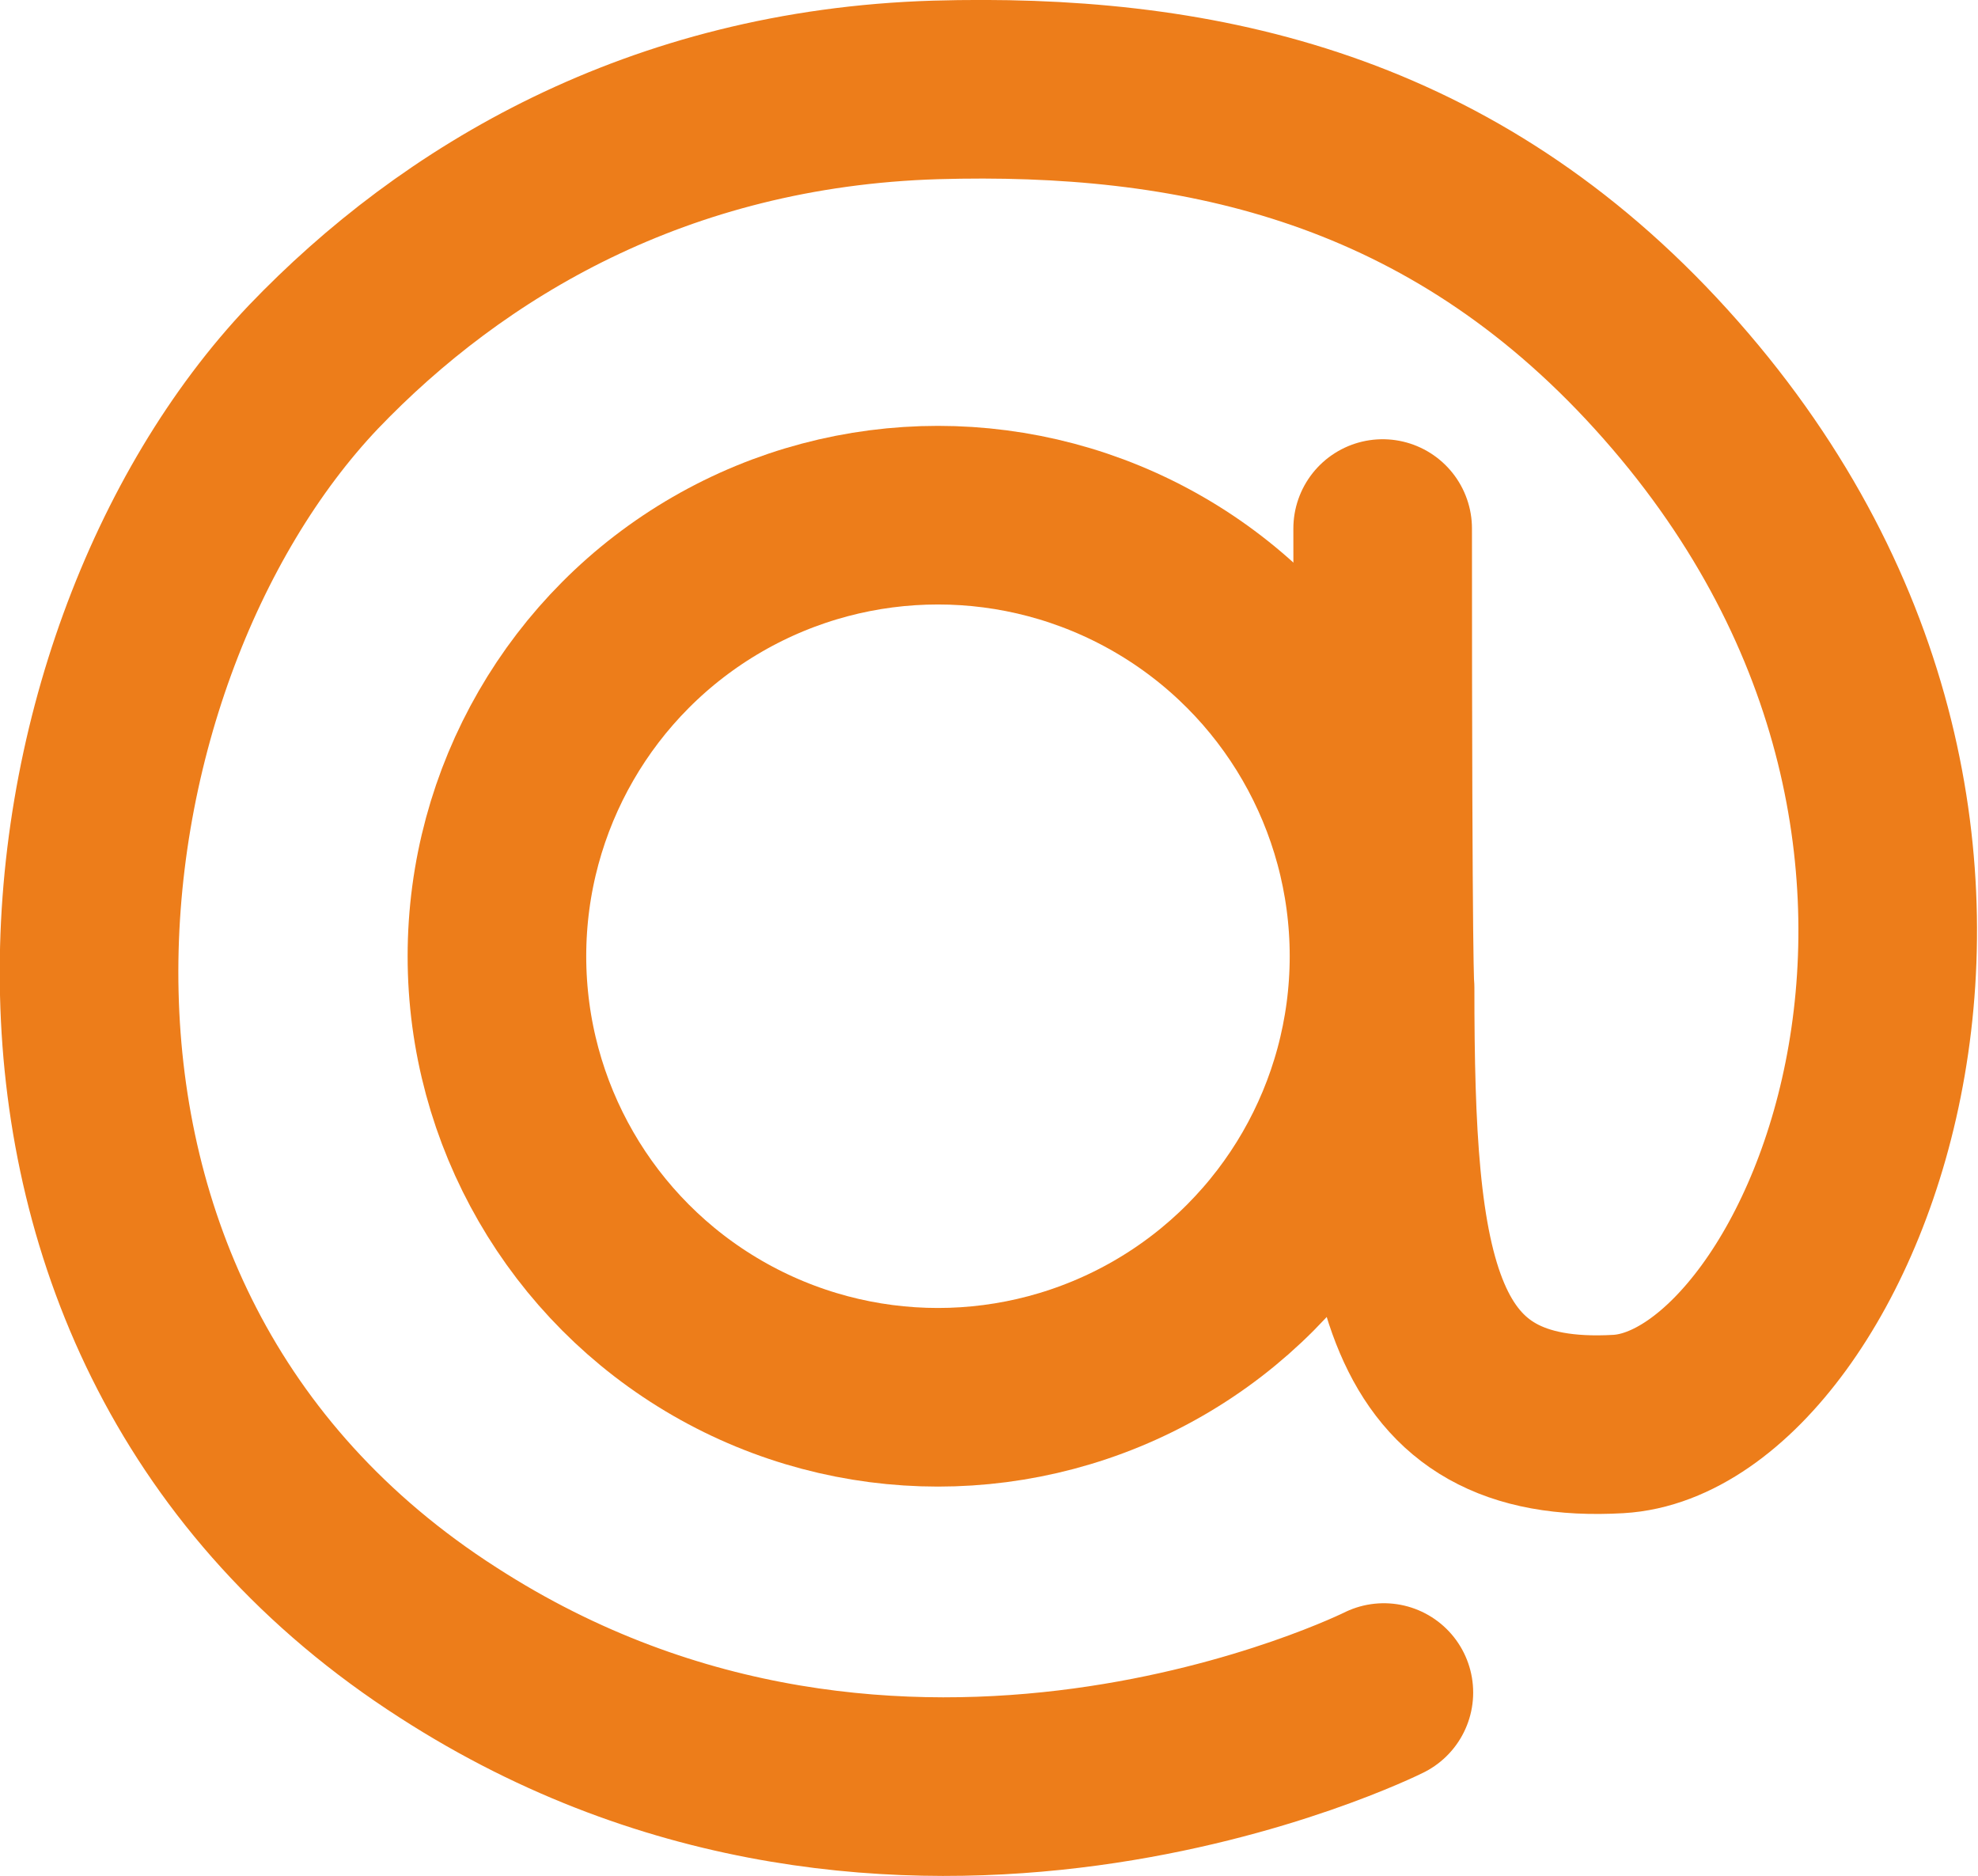 <?xml version="1.0" encoding="UTF-8"?>
<svg id="Calque_2" xmlns="http://www.w3.org/2000/svg" viewBox="0 0 16.28 15.44">
  <defs>
    <style>
      .cls-1 {
        fill: none;
        stroke: #ed7d1a;
        stroke-linecap: round;
        stroke-linejoin: round;
        stroke-width: 1.47px;
      }
    </style>
  </defs>
  <g id="Calque_3">
    <g>
      <path class="cls-1" d="M11.39,13.93s-3.98,1.99-7.7-.41C-.43,10.88.3,5.42,2.58,3.02,3.72,1.83,5.41.81,7.7.74c2.1-.06,4.16.36,5.89,2.21,3.56,3.81,1.48,8.67-.27,8.77s-1.92-1.23-1.92-3.59c0,0-.02,0-.02-3.78"/>
      <circle class="cls-1" cx="7.72" cy="7.87" r="3.63"/>
    </g>
  </g>
</svg>